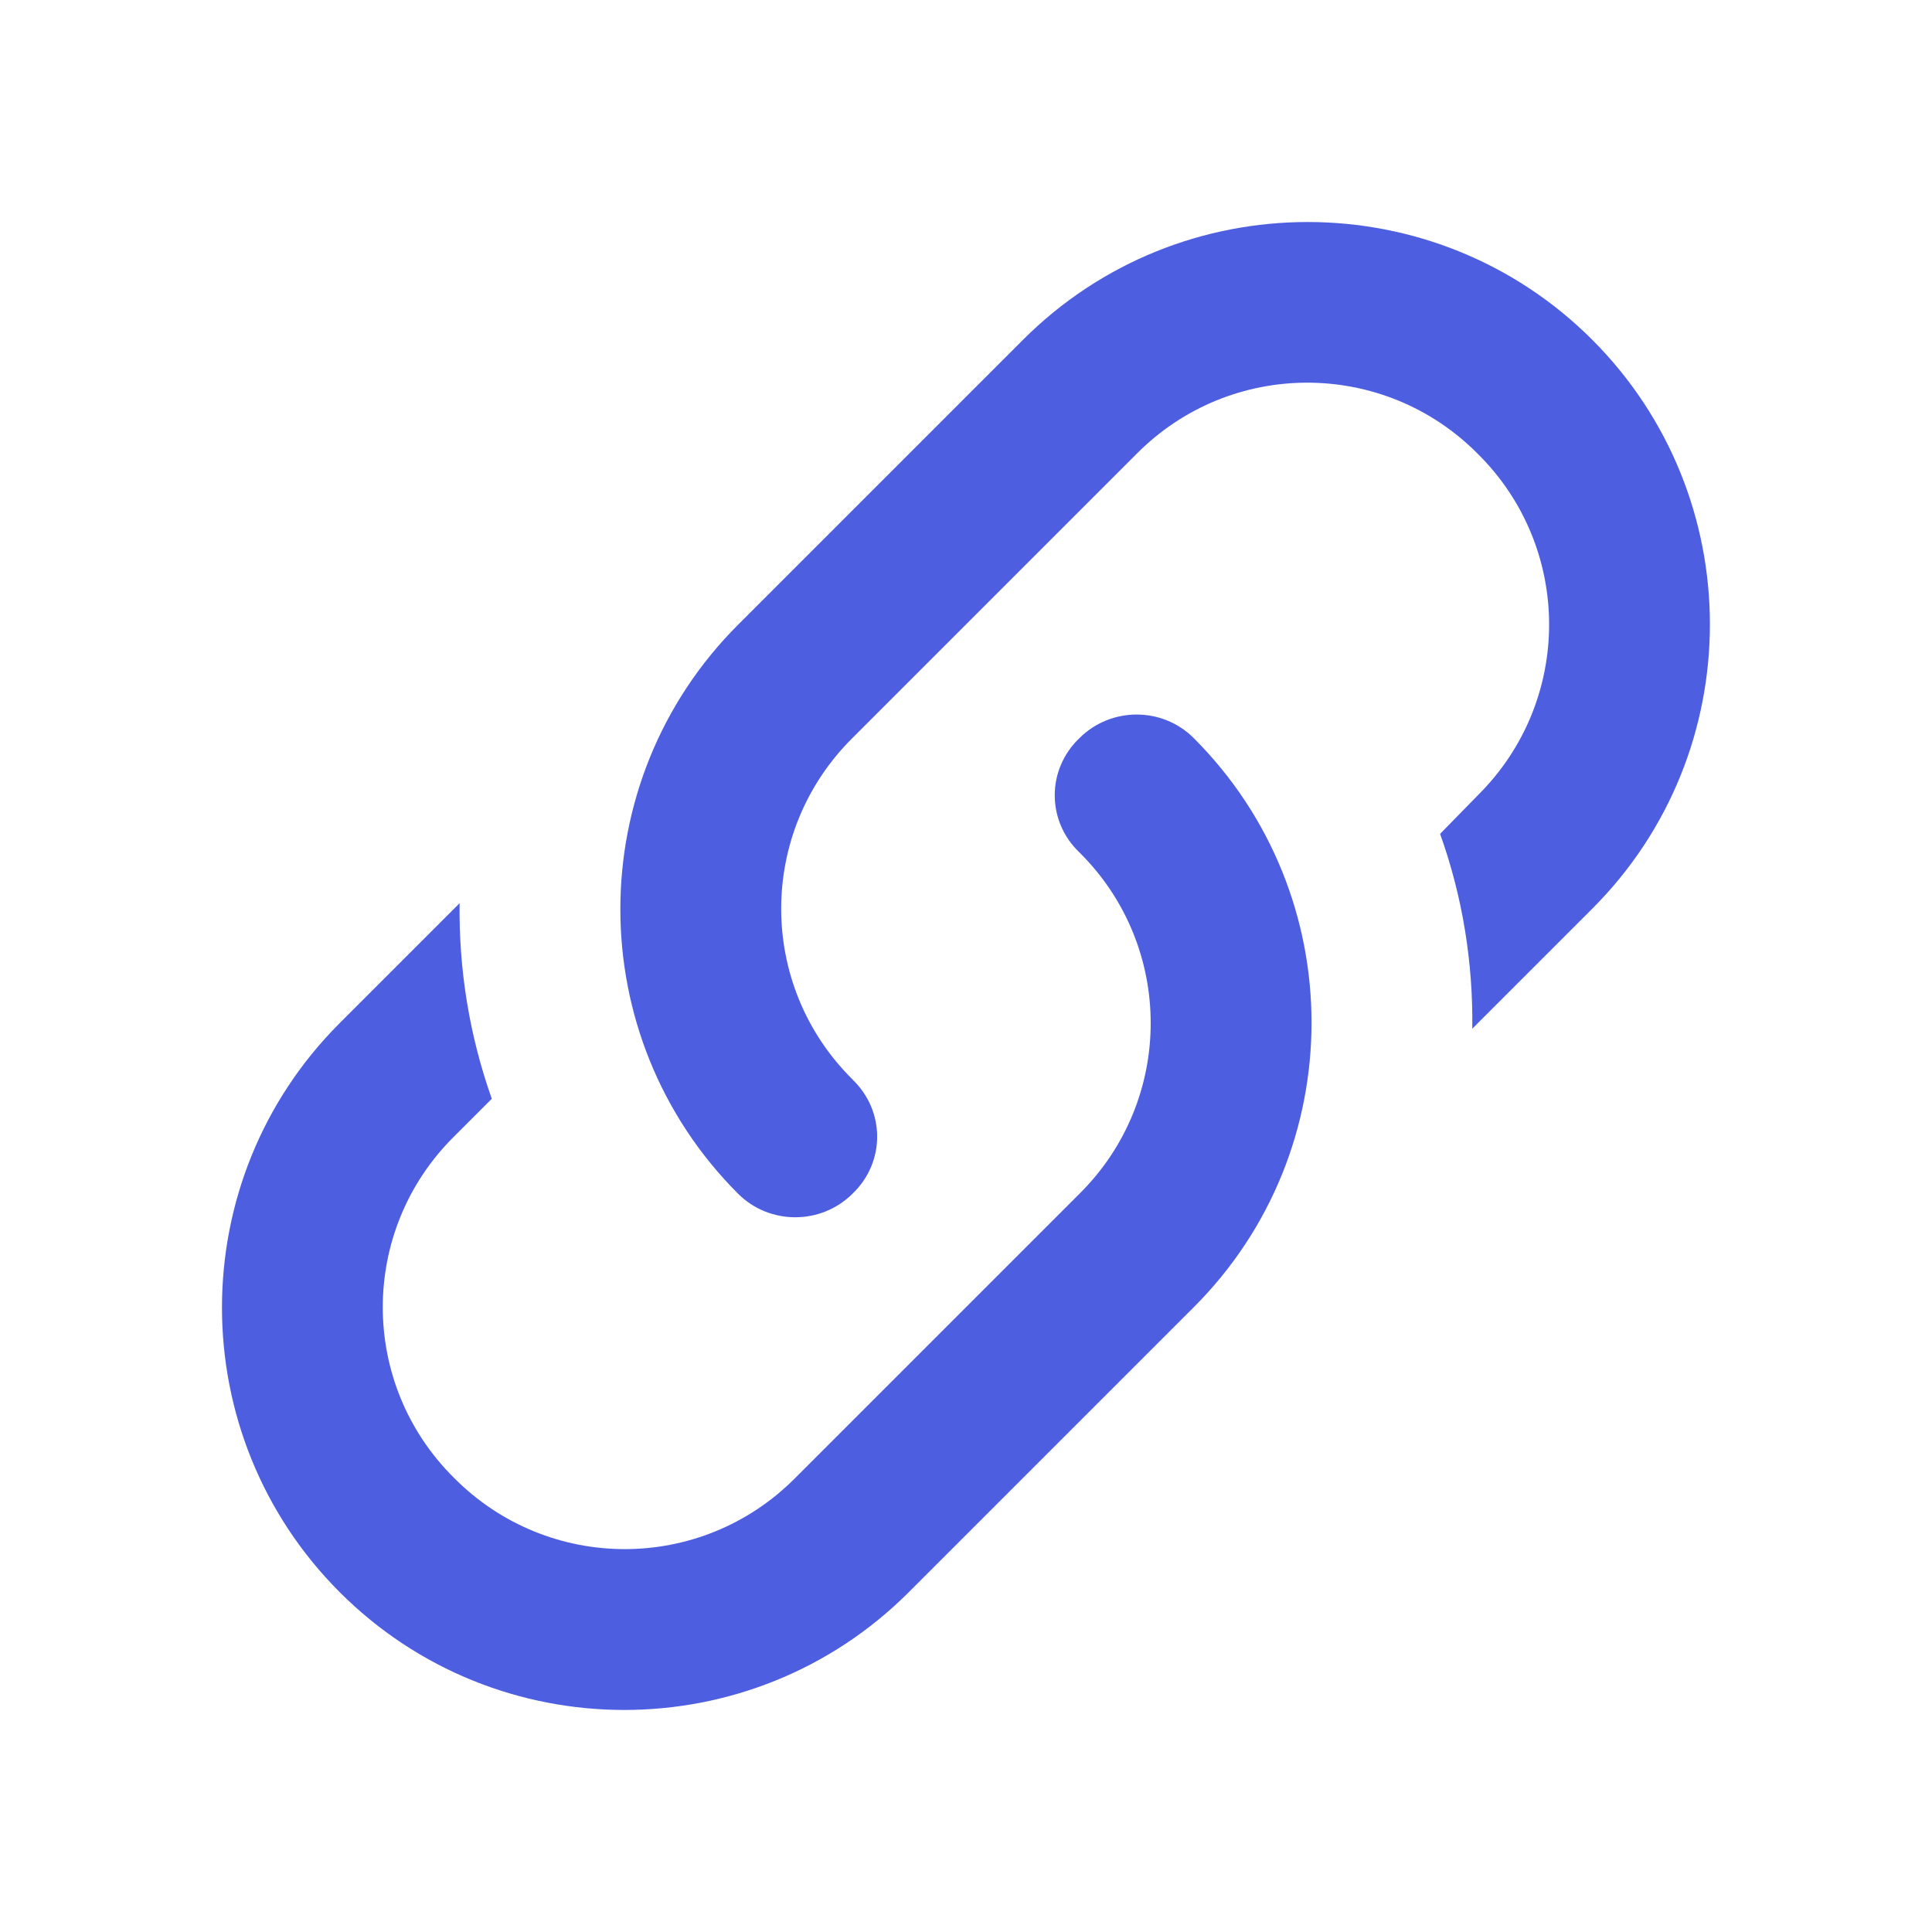 <!-- Generated by IcoMoon.io -->
<svg version="1.1" xmlns="http://www.w3.org/2000/svg" width="18" height="18" viewBox="0 0 18 18">
<title>link-variant</title>
<path fill="#4d5ee0" d="M7.942 10.057c0.307 0.293 0.307 0.773 0 1.065-0.293 0.292-0.773 0.292-1.065 0-1.463-1.463-1.463-3.84 0-5.302v0l2.655-2.655c1.463-1.462 3.84-1.462 5.302 0s1.463 3.84 0 5.302l-1.117 1.117c0.008-0.615-0.090-1.23-0.3-1.815l0.352-0.36c0.885-0.878 0.885-2.303 0-3.18-0.877-0.885-2.303-0.885-3.18 0l-2.647 2.647c-0.885 0.878-0.885 2.303 0 3.18zM10.057 6.877c0.293-0.293 0.773-0.293 1.065 0 1.463 1.462 1.463 3.84 0 5.302v0l-2.655 2.655c-1.463 1.463-3.84 1.463-5.302 0s-1.463-3.84 0-5.302l1.117-1.117c-0.008 0.615 0.090 1.23 0.3 1.822l-0.352 0.352c-0.885 0.877-0.885 2.303 0 3.18 0.878 0.885 2.303 0.885 3.18 0l2.647-2.647c0.885-0.877 0.885-2.303 0-3.18-0.307-0.292-0.307-0.773 0-1.065z"></path>
</svg>

